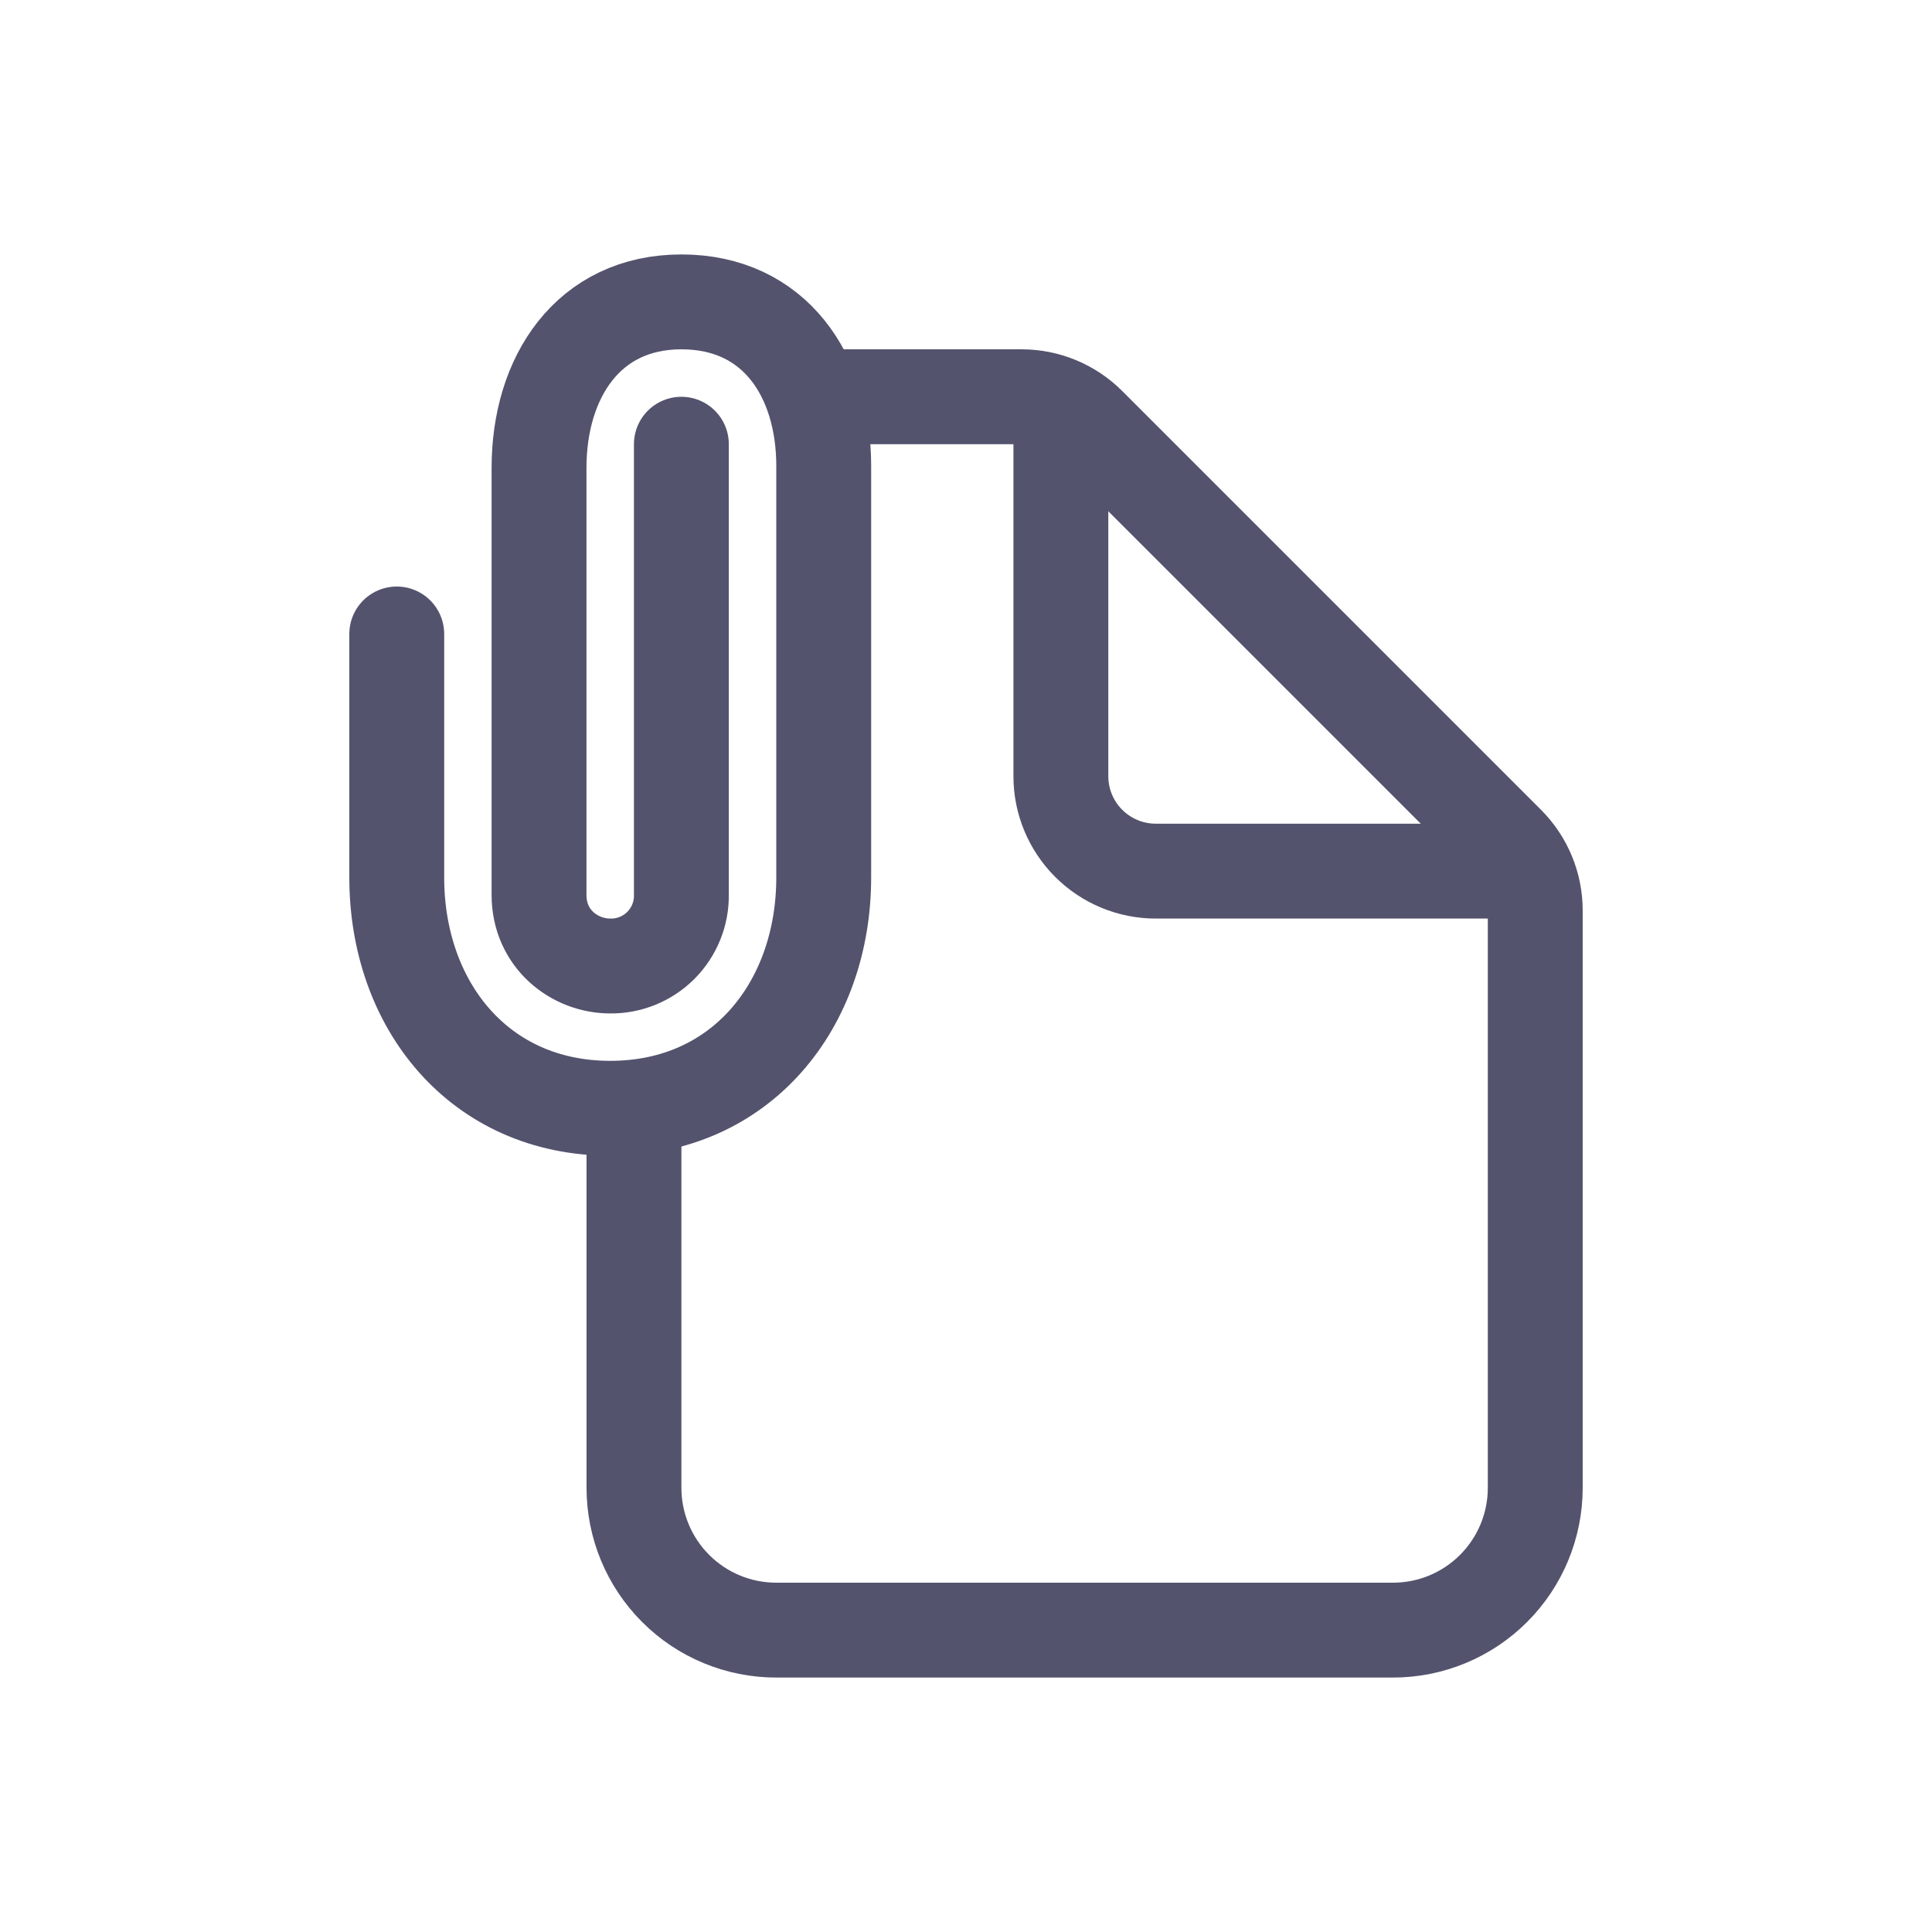 <svg width="28" height="28" viewBox="0 0 28 28" fill="none" xmlns="http://www.w3.org/2000/svg">
<path d="M11.938 5.75H14.806C15.17 5.75 15.52 5.895 15.778 6.153L21.847 12.222C22.105 12.48 22.25 12.83 22.25 13.194V21.562C22.25 22.11 22.033 22.634 21.646 23.021C21.259 23.408 20.735 23.625 20.188 23.625H11.25C10.703 23.625 10.178 23.408 9.792 23.021C9.405 22.634 9.188 22.11 9.188 21.562V16.062" stroke="#53536E" stroke-width="1.375" stroke-linecap="round" stroke-linejoin="round"/>
<path d="M15.375 6.094V11.25C15.375 11.615 15.52 11.964 15.778 12.222C16.036 12.48 16.385 12.625 16.75 12.625H21.906" stroke="#53536E" stroke-width="1.375" stroke-linecap="round" stroke-linejoin="round"/>
<path d="M9.875 6.438V12.969C9.877 13.105 9.851 13.24 9.8 13.366C9.749 13.491 9.673 13.606 9.577 13.702C9.481 13.798 9.366 13.874 9.241 13.925C9.115 13.976 8.98 14.002 8.844 14C8.328 14 7.812 13.609 7.812 12.969V6.781C7.812 5.467 8.524 4.375 9.875 4.375C11.226 4.375 11.938 5.441 11.938 6.755V12.716C11.938 14.564 10.742 16.062 8.844 16.062C6.945 16.062 5.75 14.565 5.75 12.716V9.188" stroke="#53536E" stroke-width="1.375" stroke-miterlimit="10" stroke-linecap="round"/>
</svg>
